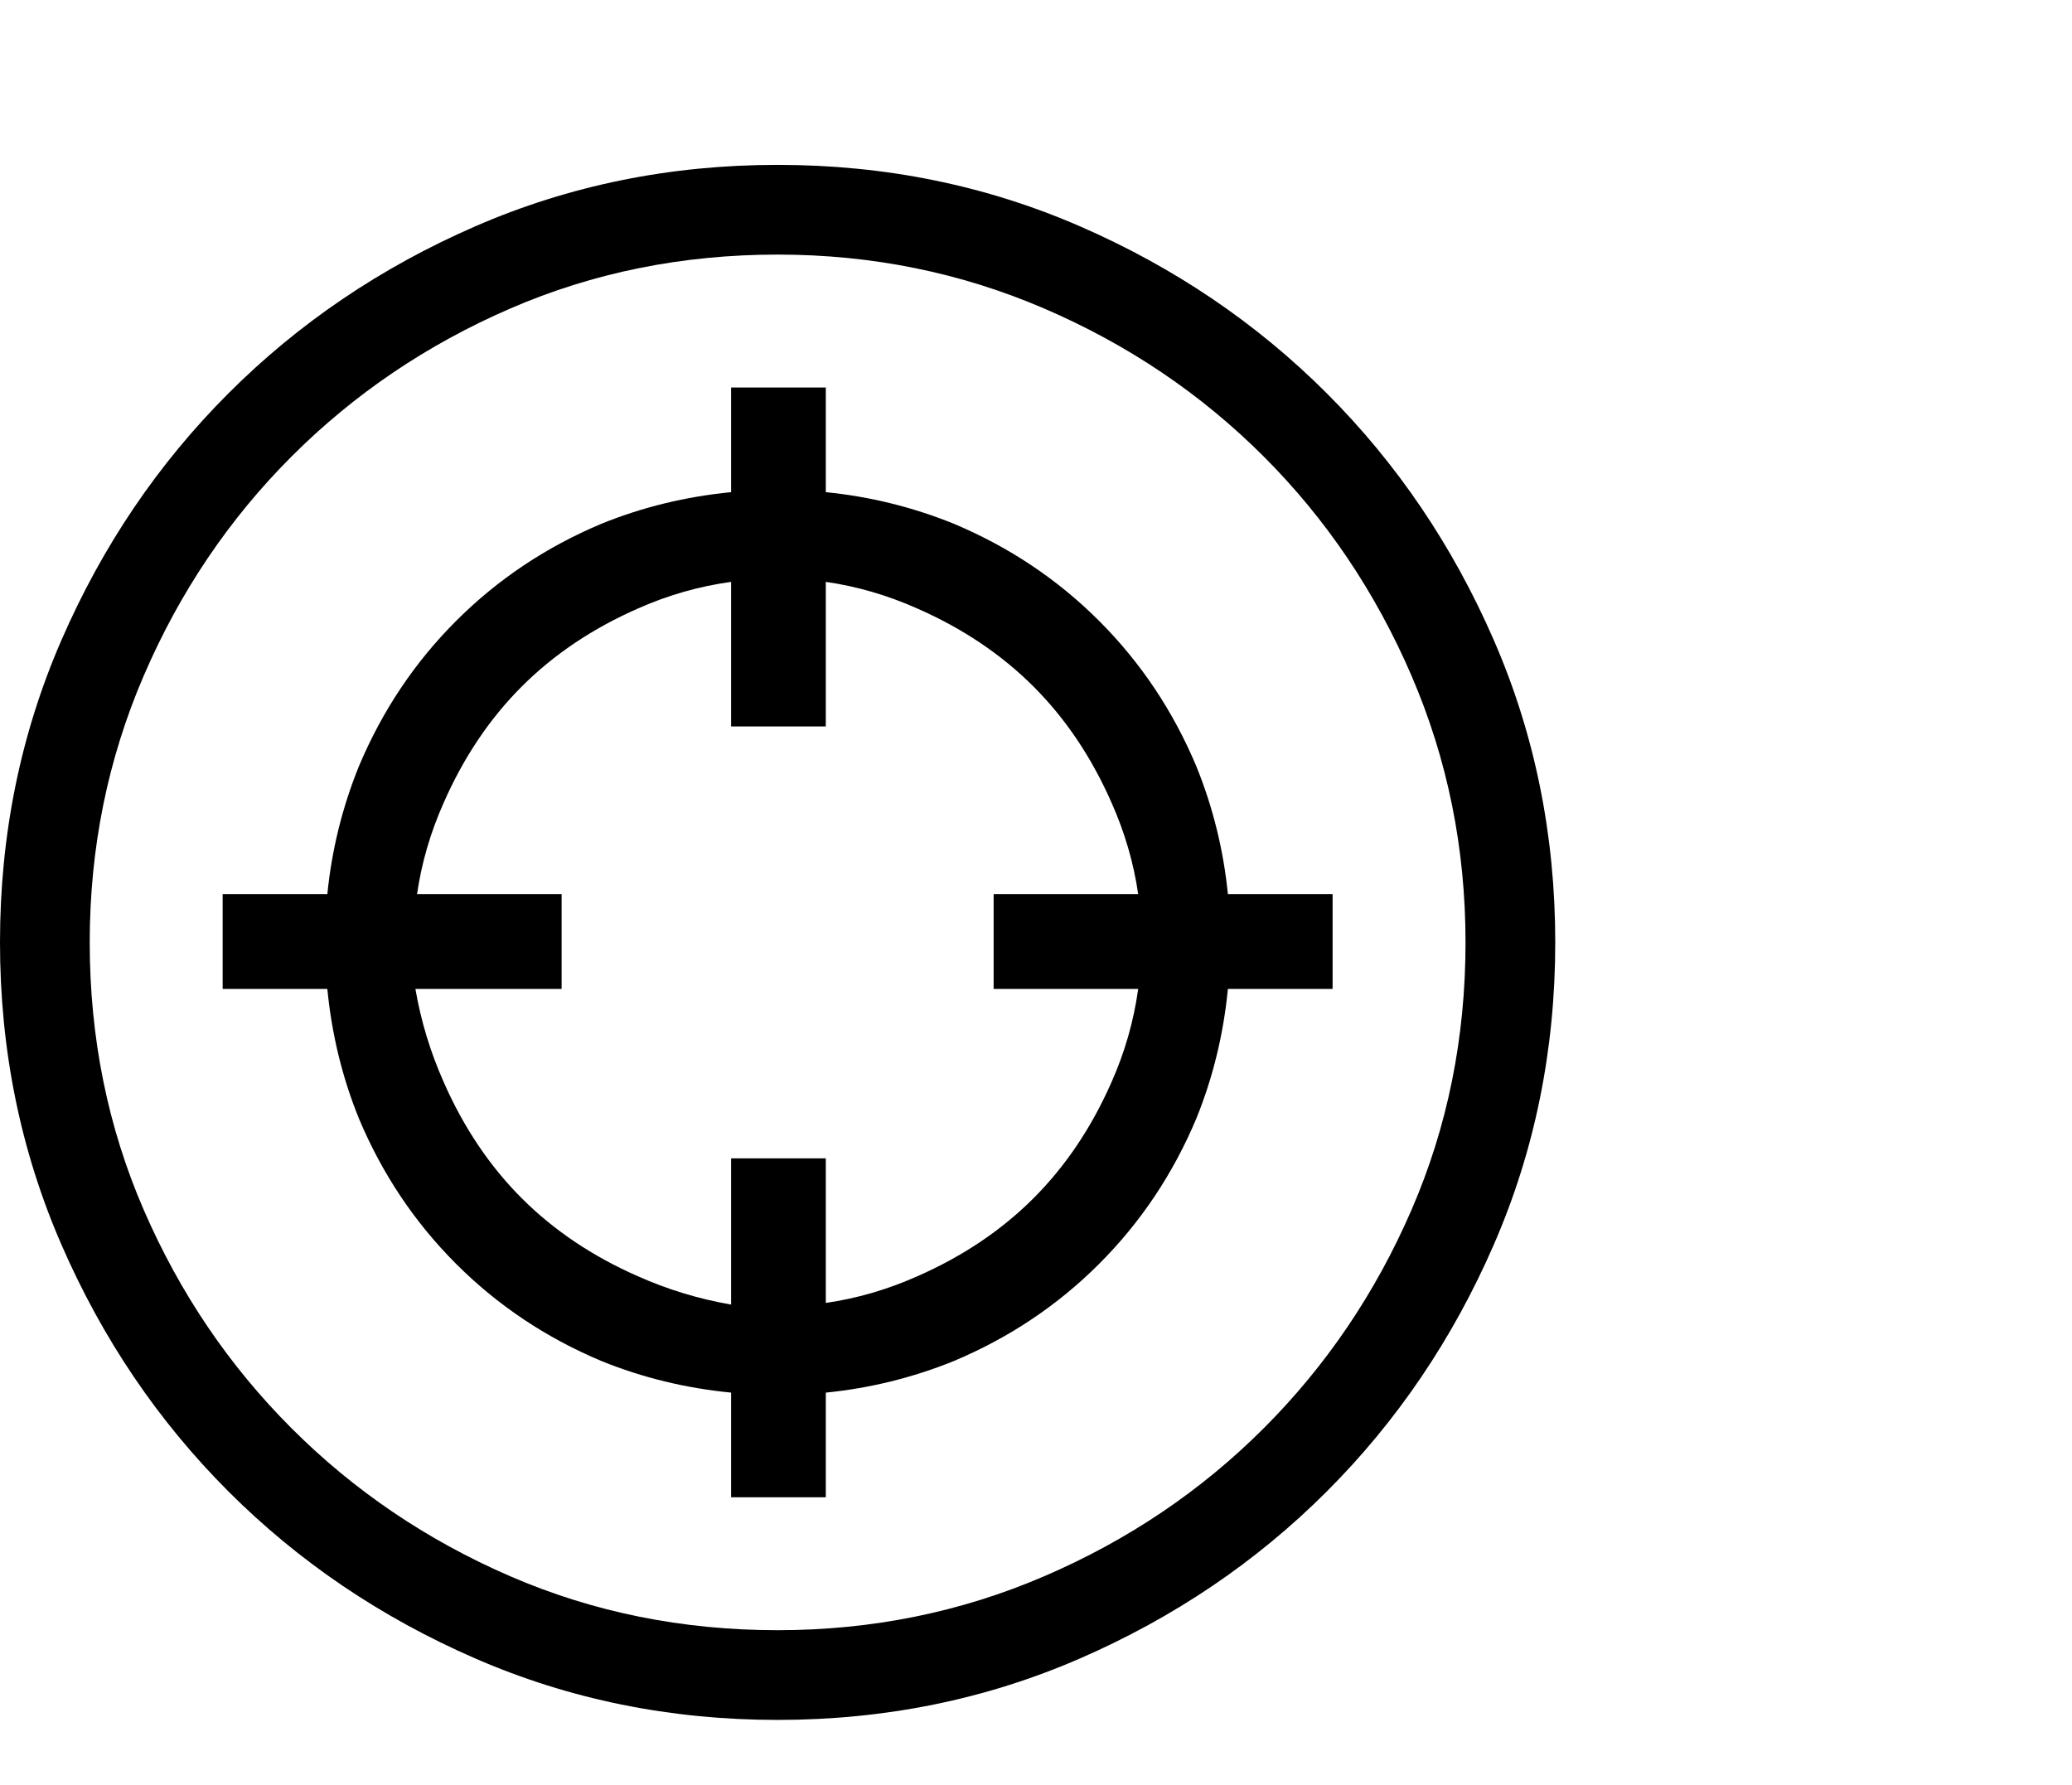 <svg viewBox="0 0 1247 1074.237" xmlns="http://www.w3.org/2000/svg"><path d="M468 1035.237q-97 0-182-37t-148.5-100.5Q74 834.237 37 749.237t-37-182q0-97 37-182t100.5-148.5q63.5-63.5 148.5-100.5t182-37q97 0 182 37t148.5 100.5q63.5 63.5 100.5 148.5t37 182q0 97-37 182t-100.5 148.5q-63.5 63.5-148.5 100.5t-182 37zm0-882q-86 0-161 32.5t-131.5 89q-56.5 56.5-89 132T54 567.237q0 86 32.5 161t89 131.5q56.5 56.5 131.5 89t161 32.5q85 0 160.5-32.5t132-89q56.5-56.5 89-131.5t32.5-161q0-85-32.5-160.5t-89-132q-56.5-56.5-132-89t-160.5-32.5zm334 442h-63q-4 41-19 78-21 50-58.5 87.5t-87.5 58.5q-37 15-77 19v63h-57v-63q-41-4-78-19-50-21-87.5-58.5t-58.5-87.5q-15-37-19-78h-63v-57h63q4-40 19-77 21-50 58.5-87.5t87.5-58.5q37-15 78-19v-63h57v63q40 4 77 19 50 21 87.5 58.5t58.5 87.5q15 37 19 77h63v57zm-464 0h-88q5 29 17 56 18 41 47 70t70 47q27 12 56 17v-88h57v87q28-4 55-16 41-18 70-47t47-70q12-27 16-56h-87v-57h87q-4-28-16-55-18-41-47-70t-70-47q-27-12-55-16v87h-57v-87q-29 4-56 16-41 18-70 47t-47 70q-12 27-16 55h87v57z"/></svg>
